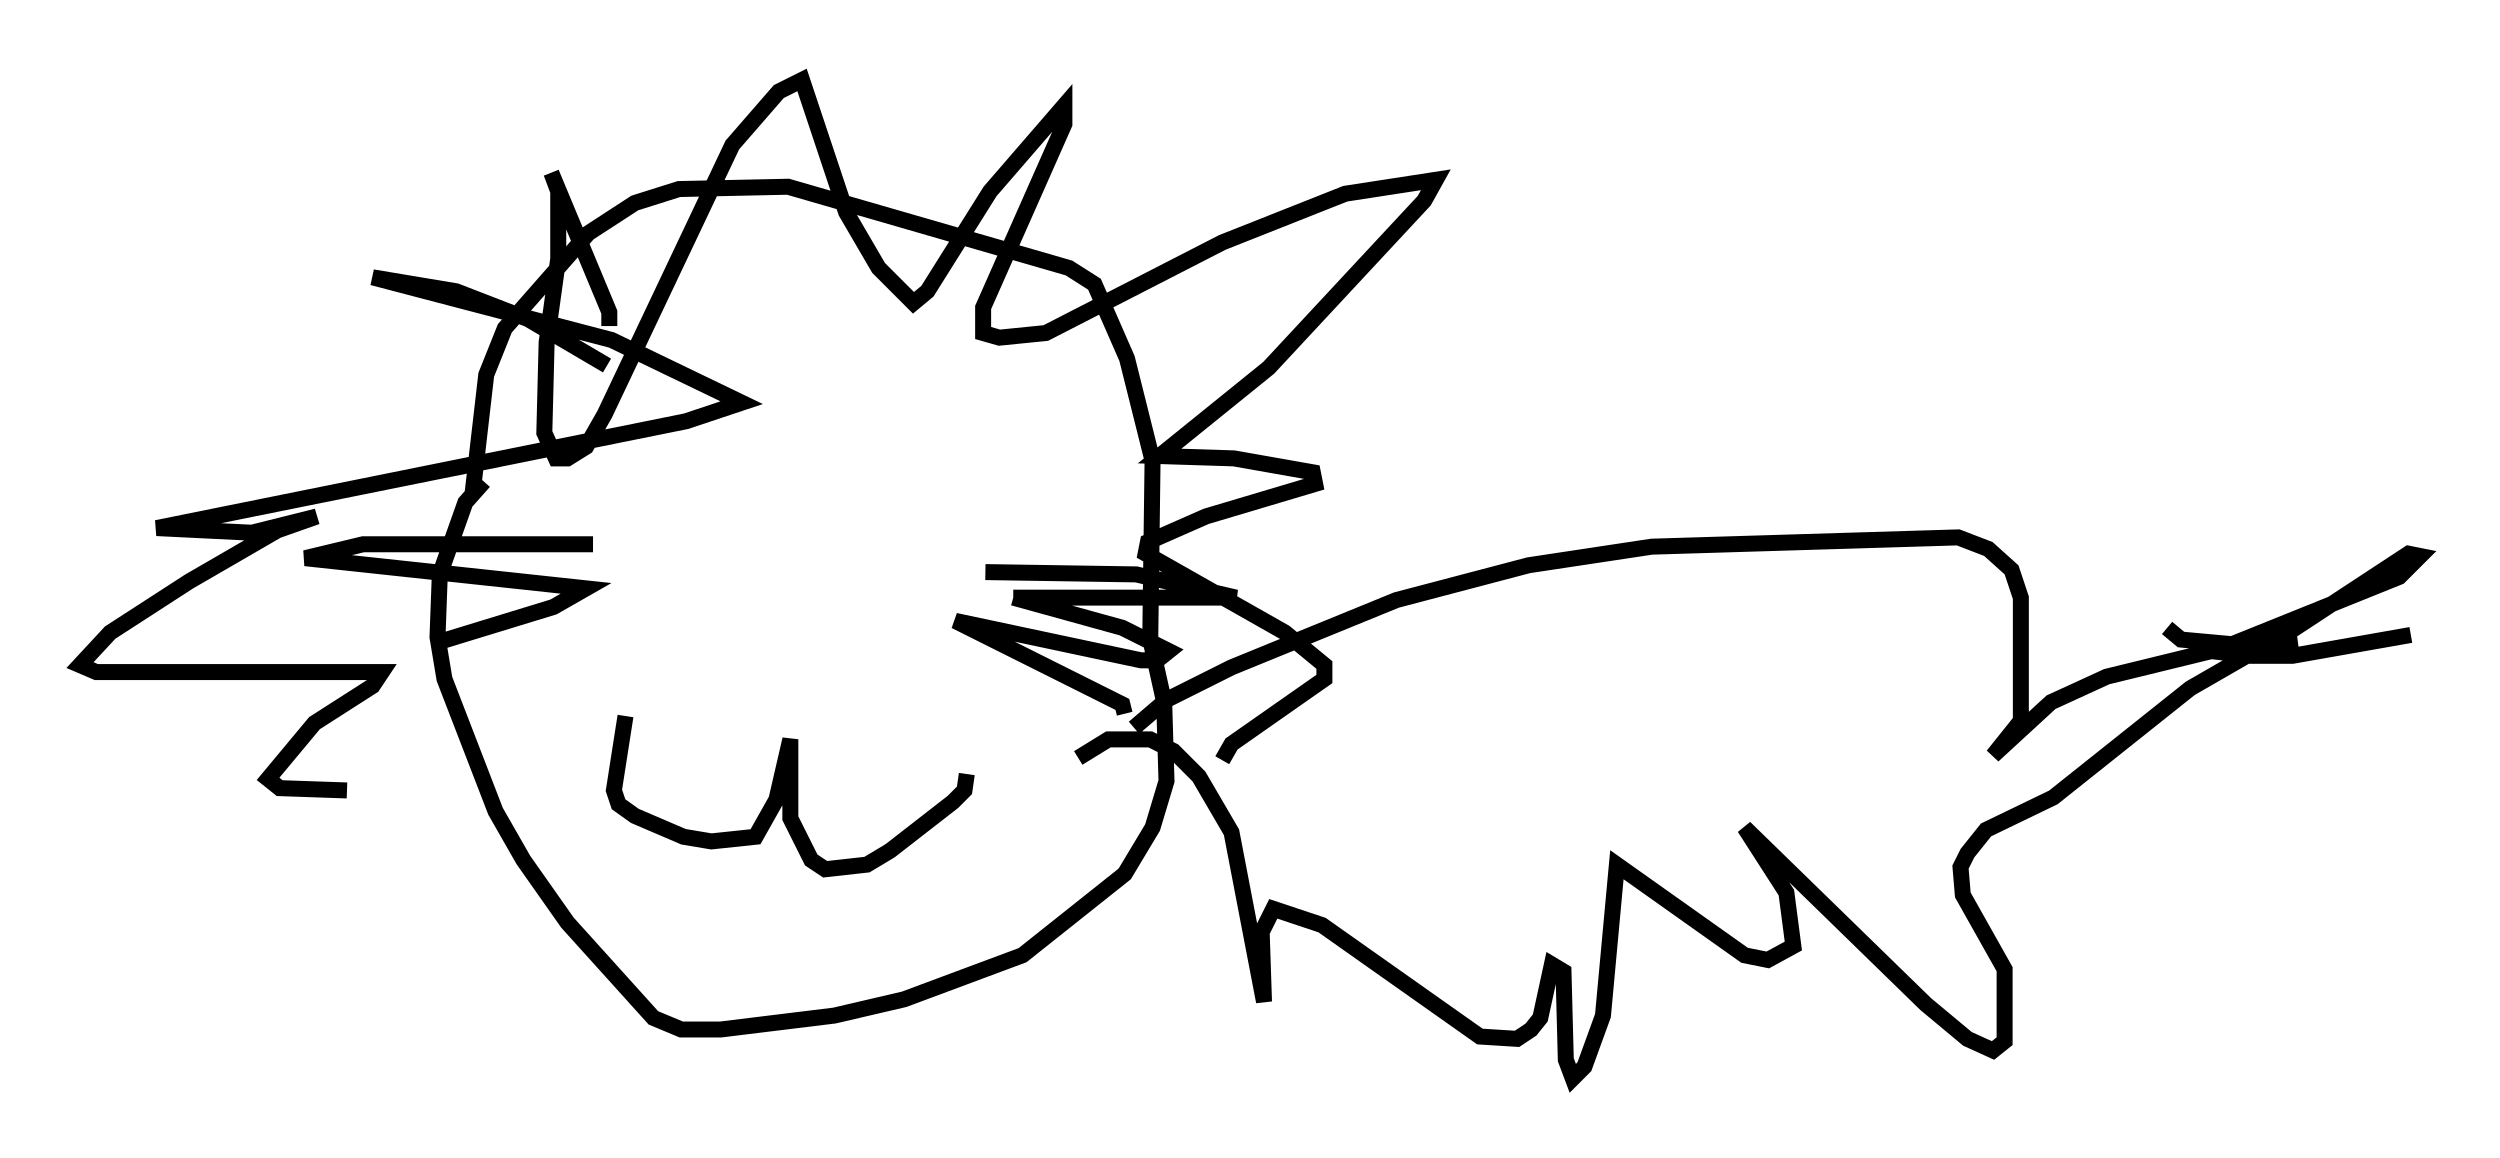 <?xml version="1.0" encoding="utf-8" ?>
<svg baseProfile="full" height="72.458" version="1.1" width="156.413" xmlns="http://www.w3.org/2000/svg" xmlns:ev="http://www.w3.org/2001/xml-events" xmlns:xlink="http://www.w3.org/1999/xlink"><defs /><rect fill="white" height="72.458" width="156.413" x="0" y="0" /><path d="M41.458, 40.587 m-2.324, 4.212 l-0.726, 4.648 0.291, 0.872 l1.017, 0.726 3.05, 1.307 l1.743, 0.291 2.76, -0.291 l1.307, -2.324 0.872, -3.777 l0.0, 4.939 1.307, 2.615 l0.872, 0.581 2.615, -0.291 l1.453, -0.872 3.922, -3.05 l0.726, -0.726 0.145, -1.017 m-19.318, -18.302 l0.0, 0.0 m15.978, 2.615 l0.0, 0.0 m4.503, 3.05 l9.441, 0.145 6.246, 1.453 l-13.944, 0.0 m0.0, 0.0 l6.827, 1.888 2.905, 1.453 l-0.726, 0.581 -1.017, 0.0 l-11.62, -2.469 10.458, 5.229 l0.145, 0.581 m-33.263, -10.603 l-14.38, 0.0 -3.631, 0.872 l17.575, 1.888 -2.034, 1.162 l-7.117, 2.179 m2.034, -9.151 l0.872, -7.553 1.162, -2.905 l5.229, -5.955 2.905, -1.888 l2.76, -0.872 6.827, -0.145 l17.575, 5.084 1.598, 1.017 l2.034, 4.648 1.598, 6.391 l-0.145, 11.184 0.872, 3.922 l0.145, 4.939 -0.872, 2.905 l-1.743, 2.905 -6.391, 5.084 l-7.408, 2.76 -4.358, 1.017 l-7.117, 0.872 -2.469, 0.0 l-1.743, -0.726 -5.374, -5.955 l-2.76, -3.922 -1.743, -3.05 l-3.196, -8.279 -0.436, -2.615 l0.145, -3.922 1.598, -4.503 l1.162, -1.307 m7.844, -9.732 l0.0, -0.872 -3.631, -8.715 l0.436, 1.162 0.0, 4.212 l-0.726, 5.229 -0.145, 5.665 l0.726, 1.598 0.726, 0.0 l1.162, -0.726 1.162, -2.034 l7.989, -16.849 2.905, -3.341 l1.453, -0.726 2.76, 8.279 l2.034, 3.486 2.179, 2.179 l0.872, -0.726 3.922, -6.246 l4.648, -5.374 0.0, 1.162 l-5.084, 11.475 0.0, 1.598 l1.017, 0.291 2.905, -0.291 l11.039, -5.665 7.698, -3.05 l5.665, -0.872 -0.726, 1.307 l-9.732, 10.458 -6.827, 5.52 l4.648, 0.145 4.939, 0.872 l0.145, 0.726 -6.827, 2.034 l-3.631, 1.598 -0.145, 0.726 l8.715, 4.939 2.469, 2.034 l0.0, 0.872 -5.81, 4.067 l-0.581, 1.017 m-38.492, -24.693 l-4.939, -2.905 -4.503, -1.743 l-5.229, -0.872 14.961, 3.922 l8.134, 3.922 -3.486, 1.162 l-33.117, 6.682 5.955, 0.291 l4.067, -1.017 -2.469, 0.872 l-5.52, 3.196 -4.939, 3.196 l-1.888, 2.034 1.017, 0.436 l17.866, 0.0 -0.581, 0.872 l-3.631, 2.324 -2.905, 3.486 l0.726, 0.581 4.212, 0.145 m49.24, -3.922 l2.034, -1.743 4.067, -2.034 l10.313, -4.212 8.279, -2.179 l7.698, -1.162 19.173, -0.581 l1.888, 0.726 1.453, 1.307 l0.581, 1.743 0.0, 7.698 l-1.743, 2.179 3.631, -3.341 l3.486, -1.598 6.536, -1.598 l2.615, 0.291 2.76, -0.726 l-1.888, 0.0 -4.793, 2.76 l-8.57, 6.827 -4.212, 2.034 l-1.162, 1.453 -0.436, 0.872 l0.145, 1.743 2.615, 4.648 l0.0, 4.503 -0.726, 0.581 l-1.598, -0.726 -2.615, -2.179 l-11.33, -11.039 2.615, 4.067 l0.436, 3.341 -1.598, 0.872 l-1.453, -0.291 -7.989, -5.665 l-0.872, 9.441 -1.162, 3.196 l-0.726, 0.726 -0.436, -1.162 l-0.145, -5.52 -0.726, -0.436 l-0.726, 3.341 -0.581, 0.726 l-0.872, 0.581 -2.324, -0.145 l-9.877, -6.972 -3.05, -1.017 l-0.726, 1.453 0.145, 4.358 l-2.034, -10.603 -2.034, -3.486 l-1.598, -1.598 -1.453, -0.726 l-2.615, 0.0 -1.888, 1.162 m68.123, -8.134 l0.872, 0.726 3.196, 0.291 l10.458, -4.212 1.307, -1.307 l-0.726, -0.145 -9.732, 6.391 l2.469, 0.0 7.408, -1.307 " fill="none" stroke="black" stroke-width="1" /></svg>